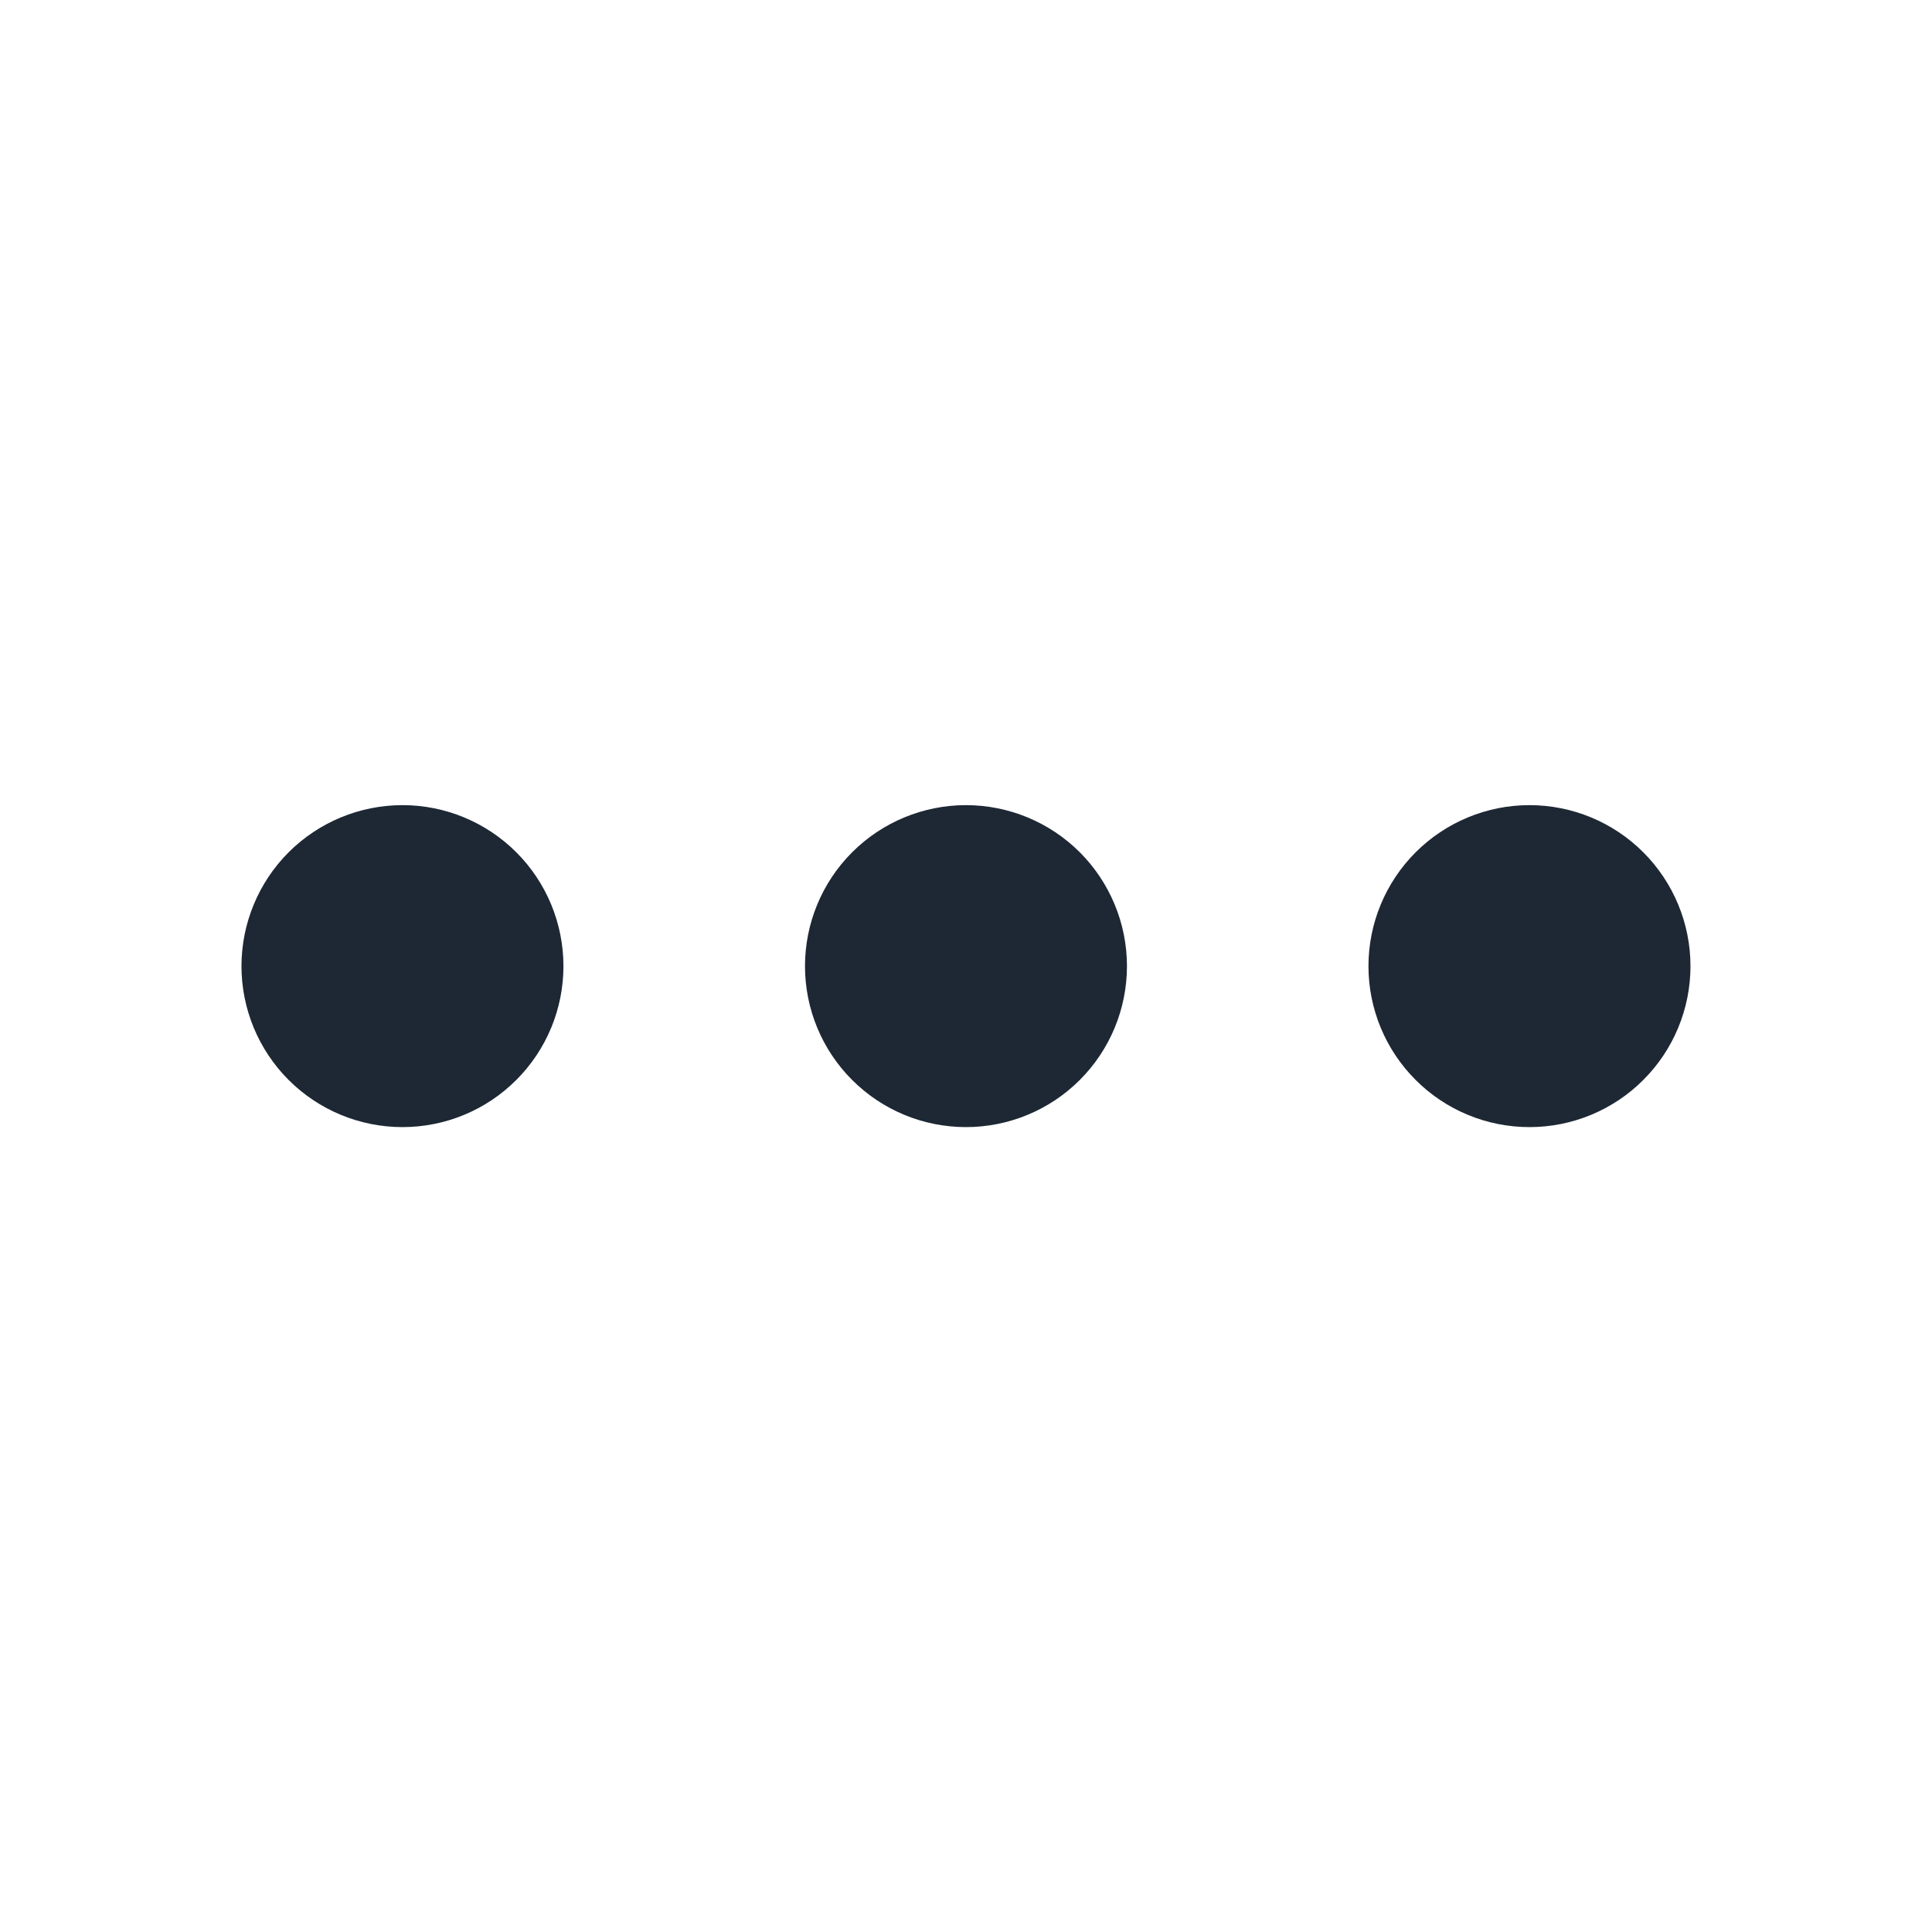 <svg width="40" height="40" viewBox="0 0 40 40" fill="none" xmlns="http://www.w3.org/2000/svg">
<g id="tabler:dots">
<path id="Vector" d="M6.666 20.003C6.666 20.445 6.842 20.869 7.154 21.181C7.467 21.494 7.891 21.669 8.333 21.669C8.775 21.669 9.199 21.494 9.511 21.181C9.824 20.869 9.999 20.445 9.999 20.003C9.999 19.561 9.824 19.137 9.511 18.824C9.199 18.512 8.775 18.336 8.333 18.336C7.891 18.336 7.467 18.512 7.154 18.824C6.842 19.137 6.666 19.561 6.666 20.003ZM18.333 20.003C18.333 20.445 18.508 20.869 18.821 21.181C19.133 21.494 19.557 21.669 19.999 21.669C20.441 21.669 20.865 21.494 21.178 21.181C21.49 20.869 21.666 20.445 21.666 20.003C21.666 19.561 21.49 19.137 21.178 18.824C20.865 18.512 20.441 18.336 19.999 18.336C19.557 18.336 19.133 18.512 18.821 18.824C18.508 19.137 18.333 19.561 18.333 20.003ZM29.999 20.003C29.999 20.445 30.175 20.869 30.488 21.181C30.8 21.494 31.224 21.669 31.666 21.669C32.108 21.669 32.532 21.494 32.844 21.181C33.157 20.869 33.333 20.445 33.333 20.003C33.333 19.561 33.157 19.137 32.844 18.824C32.532 18.512 32.108 18.336 31.666 18.336C31.224 18.336 30.8 18.512 30.488 18.824C30.175 19.137 29.999 19.561 29.999 20.003Z" stroke="#1D2834" stroke-width="3.333" stroke-linecap="round" stroke-linejoin="round"/>
</g>
</svg>
